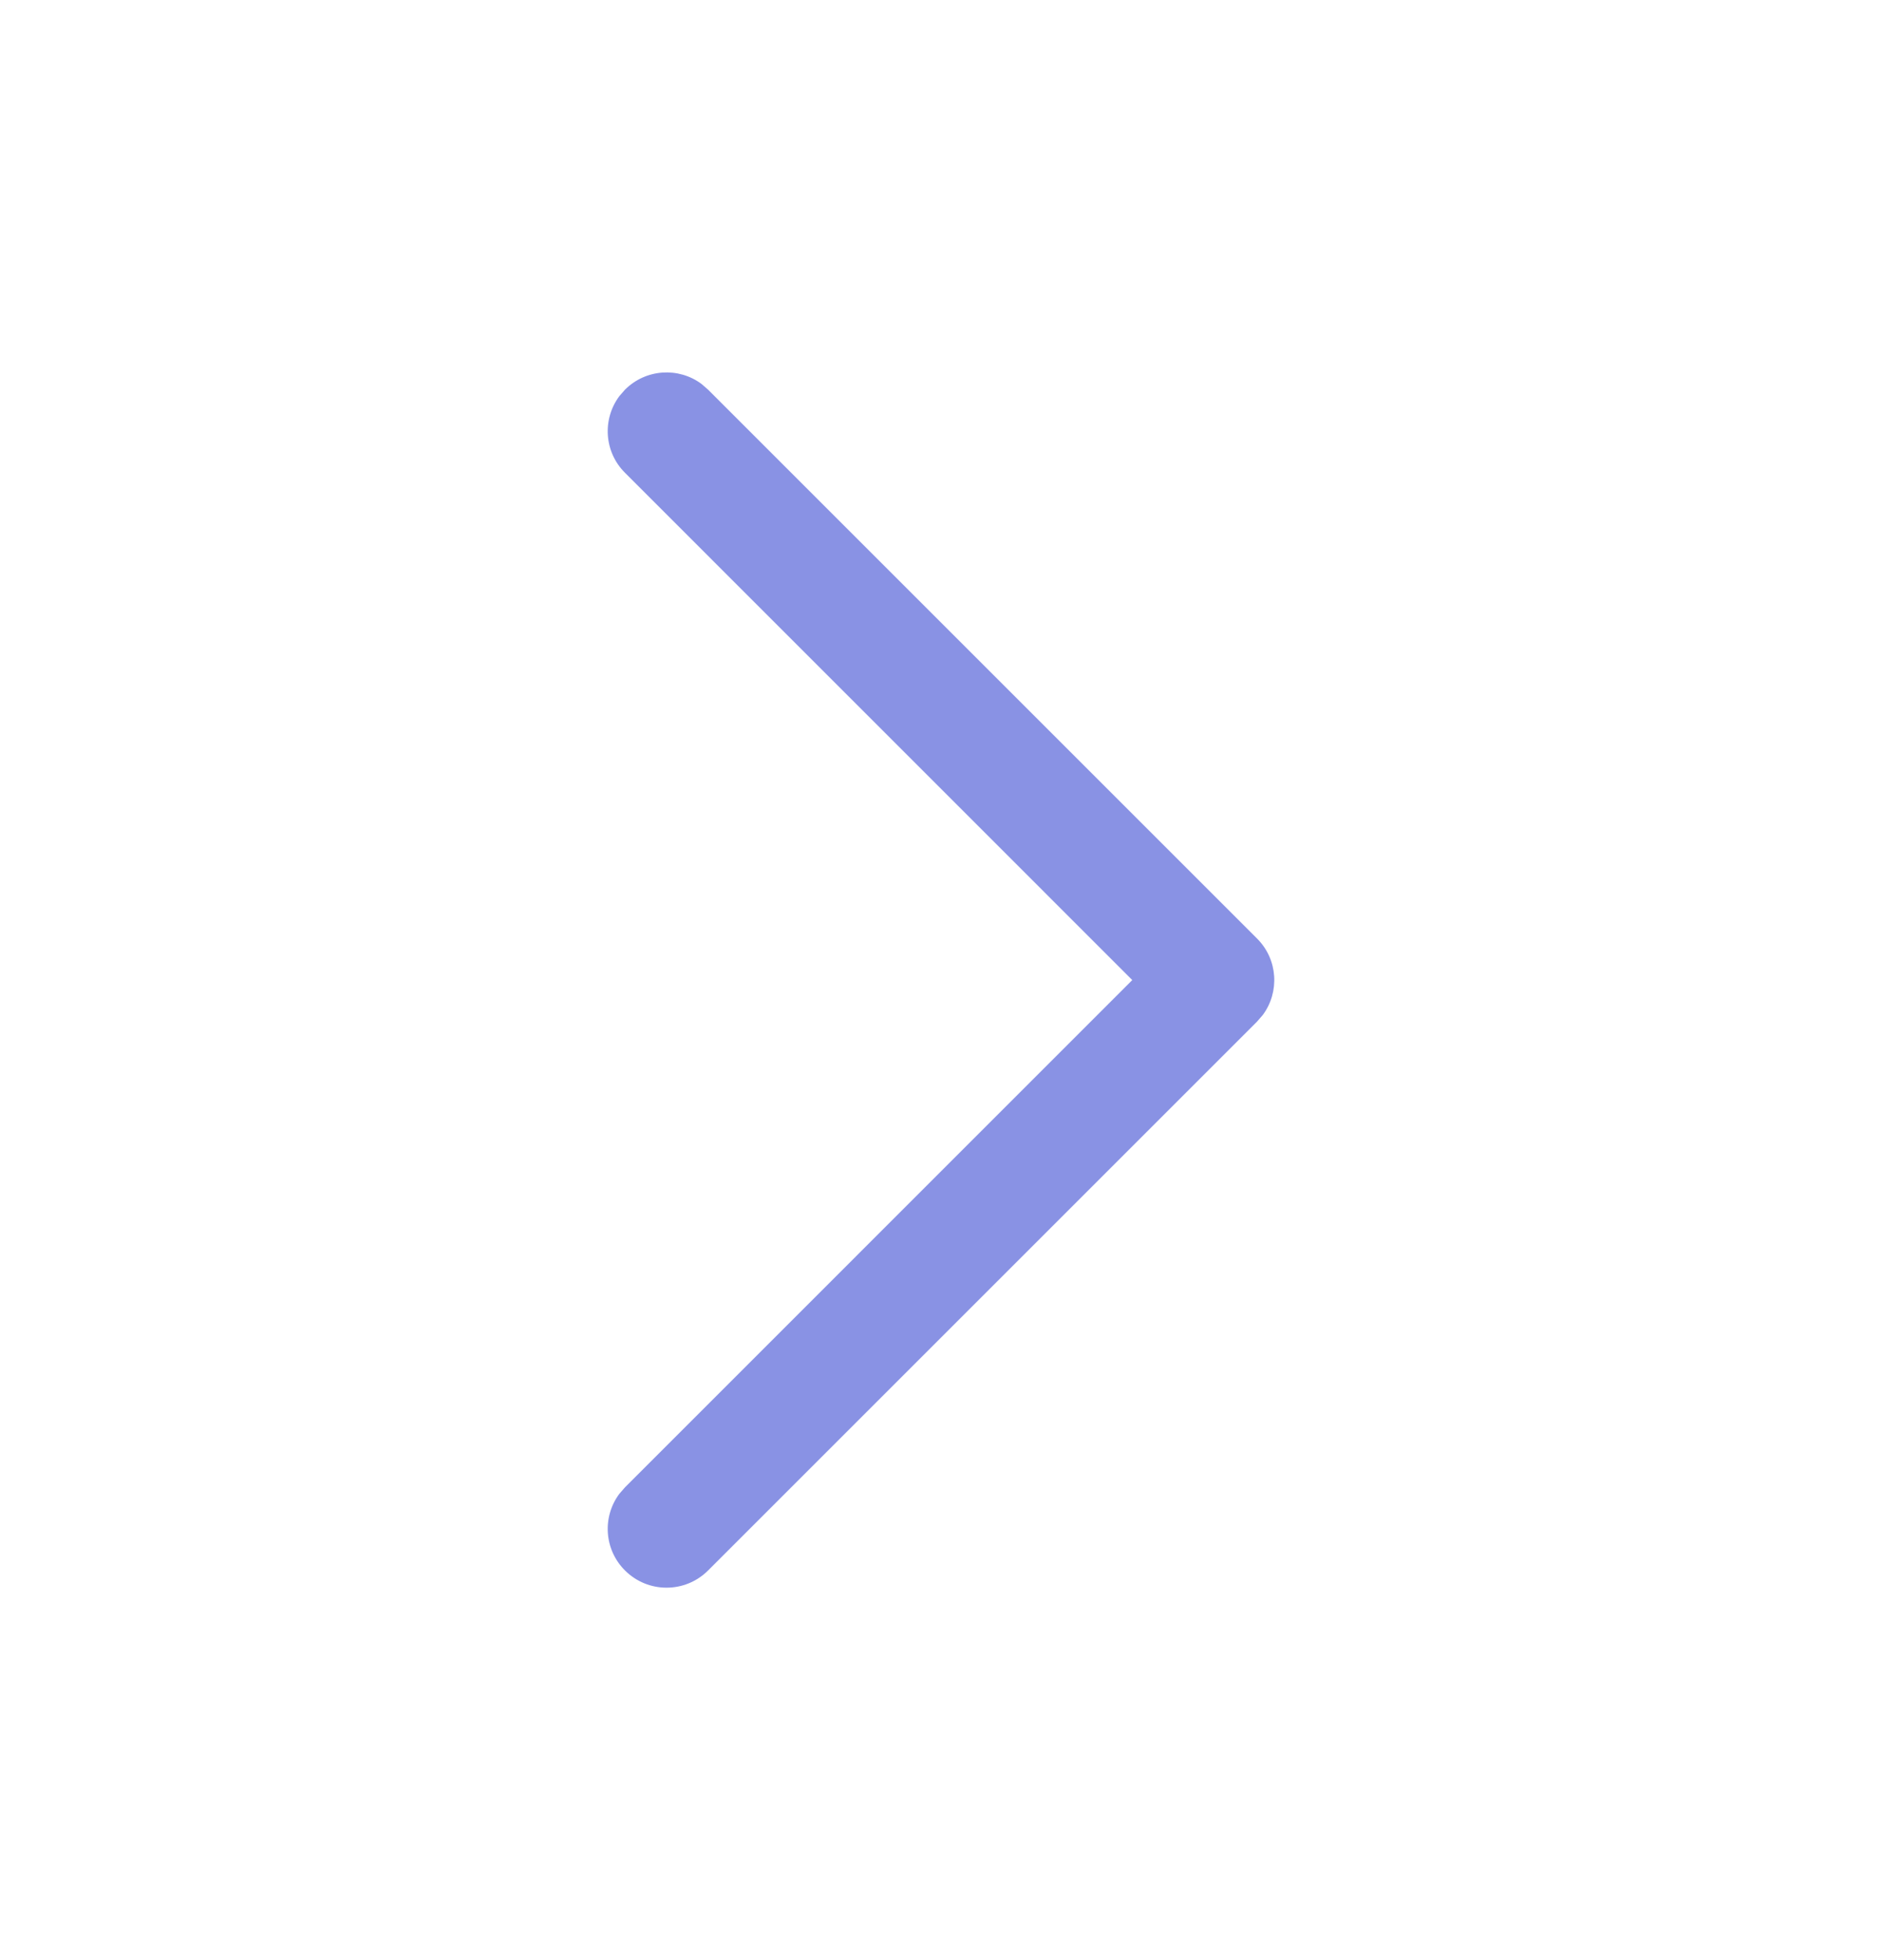 <svg width="24" height="25" viewBox="0 0 24 25" fill="none" xmlns="http://www.w3.org/2000/svg">
<path d="M7.97 20.03C7.703 19.764 7.679 19.348 7.897 19.054L7.97 18.97L14.439 12.5L7.97 6.03C7.703 5.764 7.679 5.348 7.897 5.054L7.97 4.97C8.236 4.704 8.653 4.679 8.946 4.897L9.03 4.97L16.03 11.97C16.297 12.236 16.321 12.653 16.103 12.946L16.03 13.03L9.03 20.03C8.737 20.323 8.263 20.323 7.97 20.03Z" fill="#8992E4"/>
</svg>

